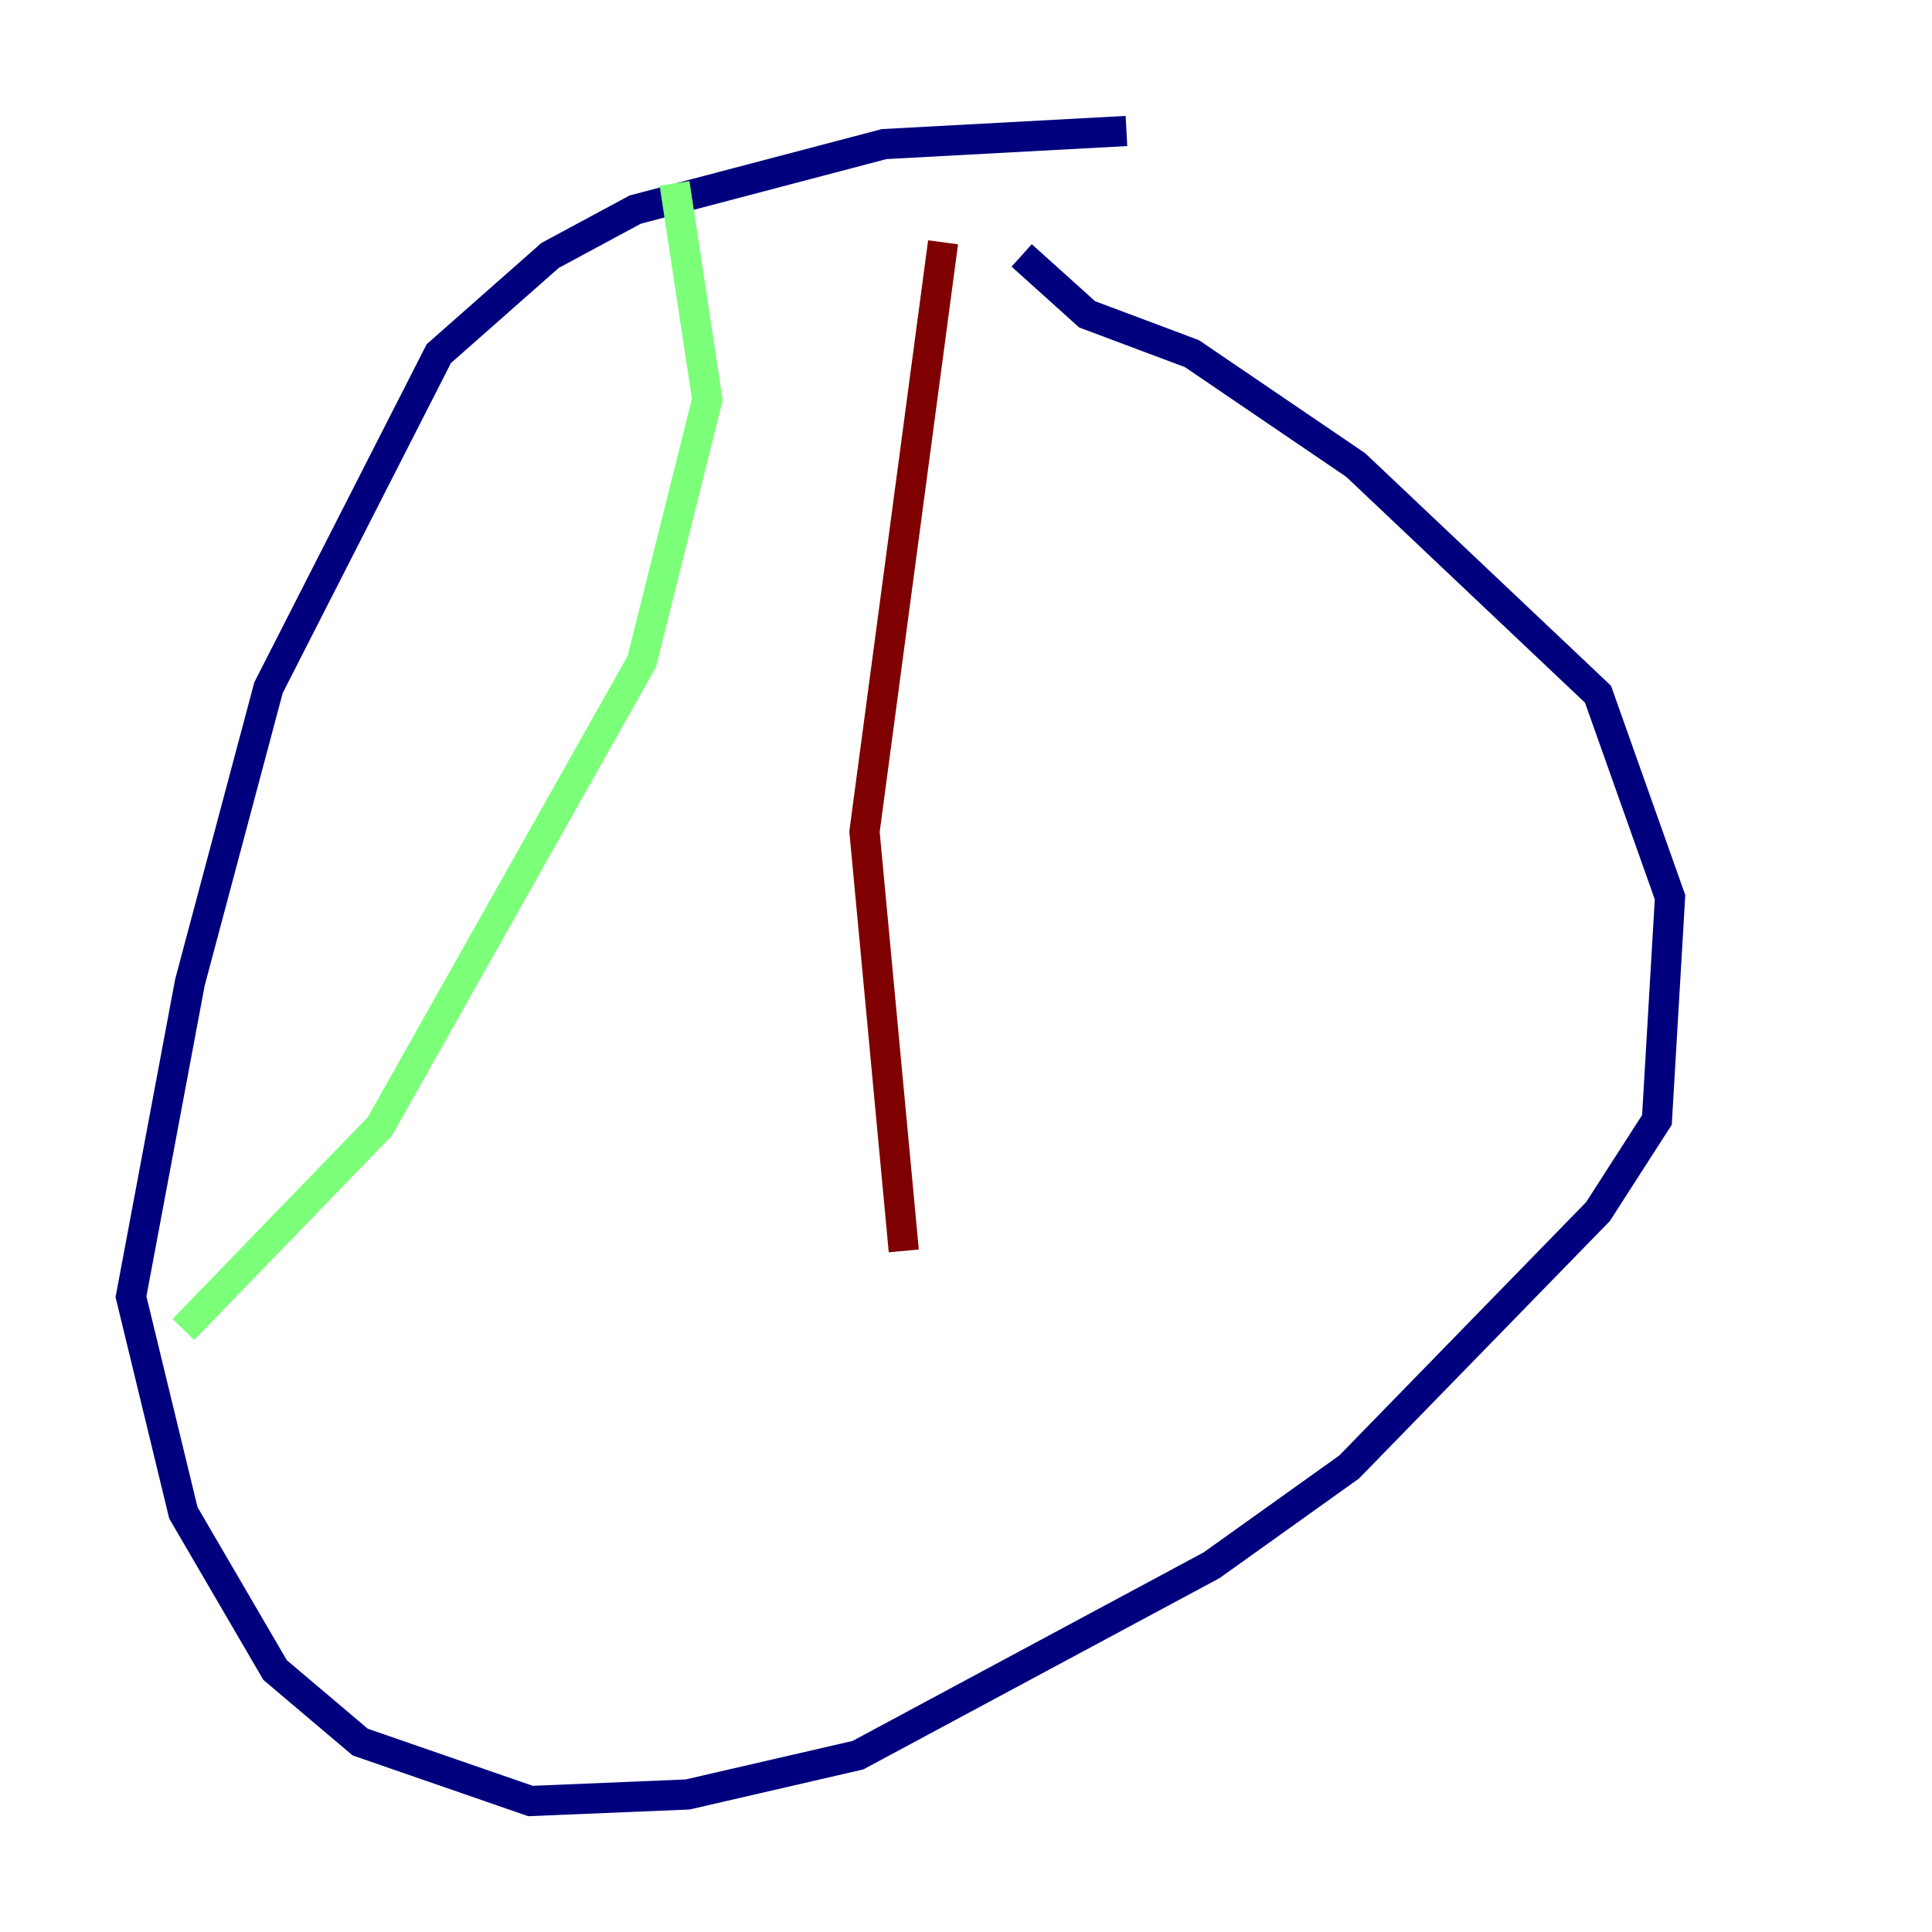 <?xml version="1.0" encoding="utf-8" ?>
<svg baseProfile="tiny" height="128" version="1.2" viewBox="0,0,128,128" width="128" xmlns="http://www.w3.org/2000/svg" xmlns:ev="http://www.w3.org/2001/xml-events" xmlns:xlink="http://www.w3.org/1999/xlink"><defs /><polyline fill="none" points="74.63,8.678 58.576,9.546 42.088,13.885 36.447,16.922 29.071,23.43 17.79,45.559 12.583,65.085 8.678,85.912 12.149,100.231 18.224,110.644 23.864,115.417 35.146,119.322 45.559,118.888 56.841,116.285 80.271,103.702 89.383,97.193 105.871,80.271 109.776,74.197 110.644,59.444 105.871,45.993 89.817,30.807 78.969,23.43 72.027,20.827 67.688,16.922" stroke="#00007f" stroke-width="2" /><polyline fill="none" points="44.691,12.149 46.861,26.468 42.522,43.824 25.166,74.63 12.149,88.081" stroke="#7cff79" stroke-width="2" /><polyline fill="none" points="62.481,16.054 57.275,55.105 59.878,82.875" stroke="#7f0000" stroke-width="2" /></svg>